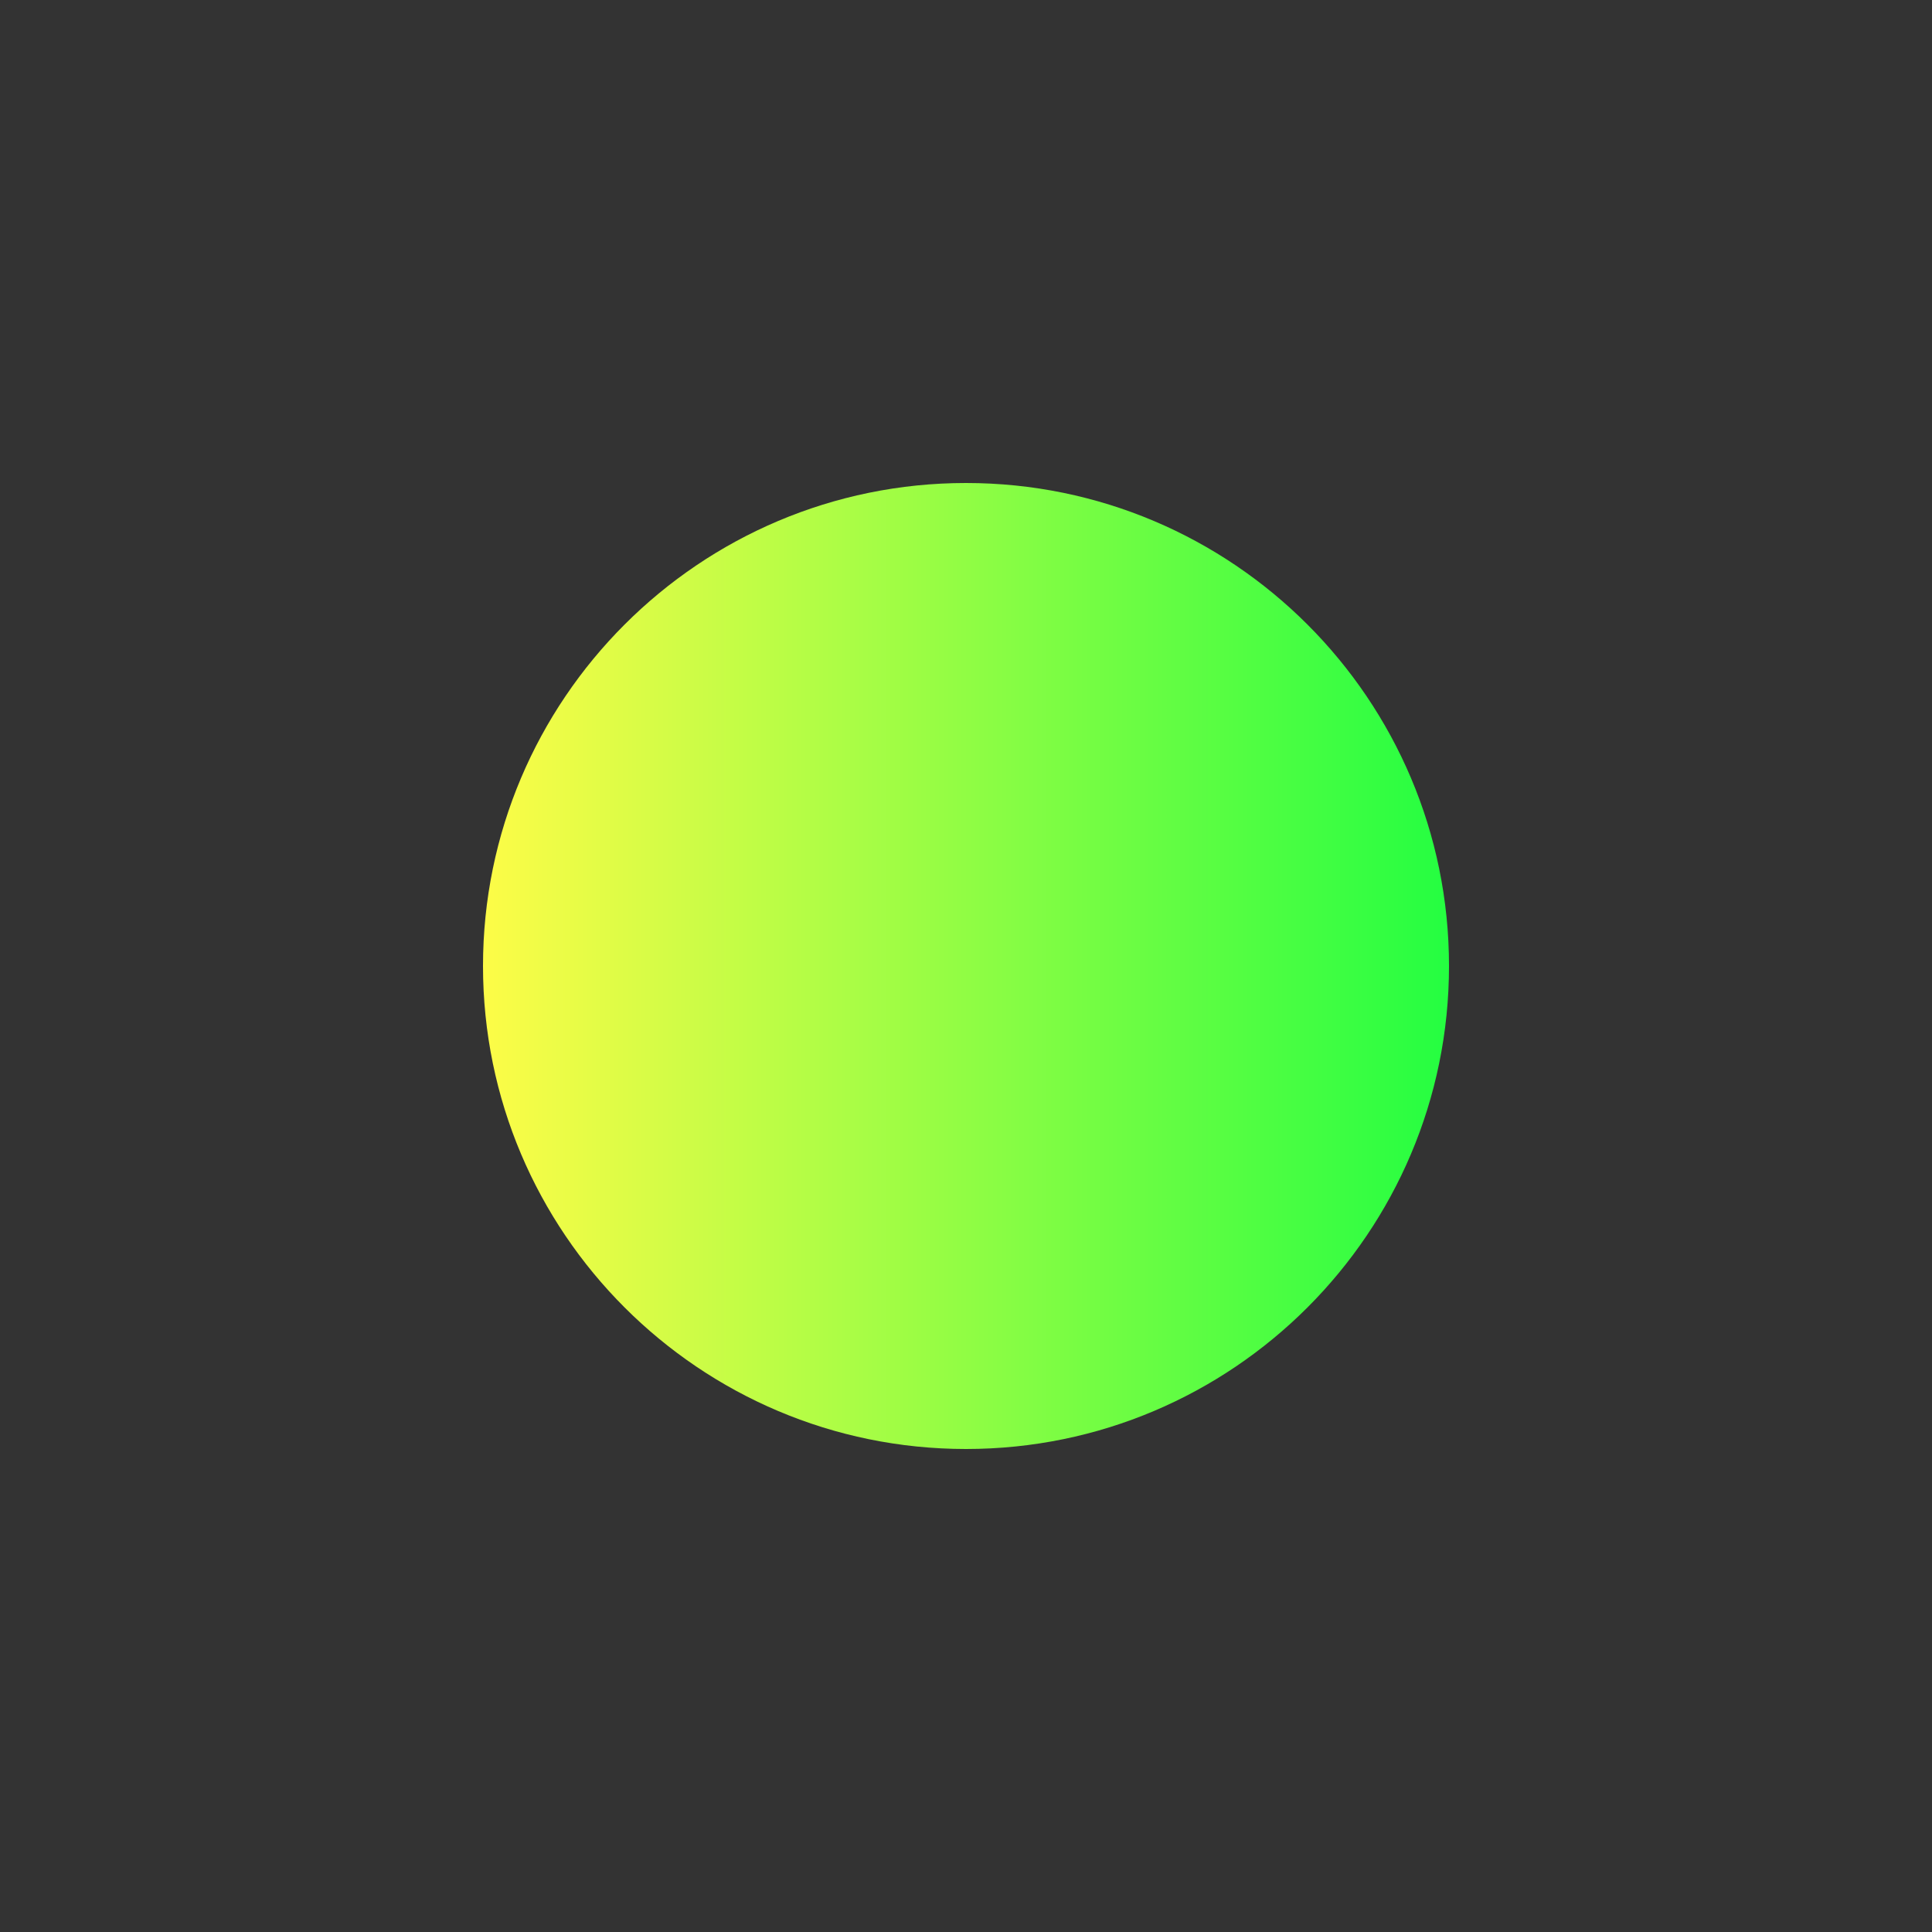 <svg width="16" height="16" viewBox="0 0 16 16" fill="none" xmlns="http://www.w3.org/2000/svg">
<rect x="0" y="0" width="16" height="16" fill="#333333" stroke="none"/>
<path d="M8 4C5.793 4 4 5.793 4 8C4 10.207 5.793 12 8 12C10.208 12 12 10.207 12 8C12 5.793 10.208 4 8 4Z" fill="url(#paint0_linear_9_4249)"/>
<defs>
<linearGradient id="paint0_linear_9_4249" x1="4" y1="8" x2="12" y2="8" gradientUnits="userSpaceOnUse">
<stop stop-color="#FDFC47"/>
<stop offset="1" stop-color="#24FE41"/>
</linearGradient>
</defs>
</svg>
